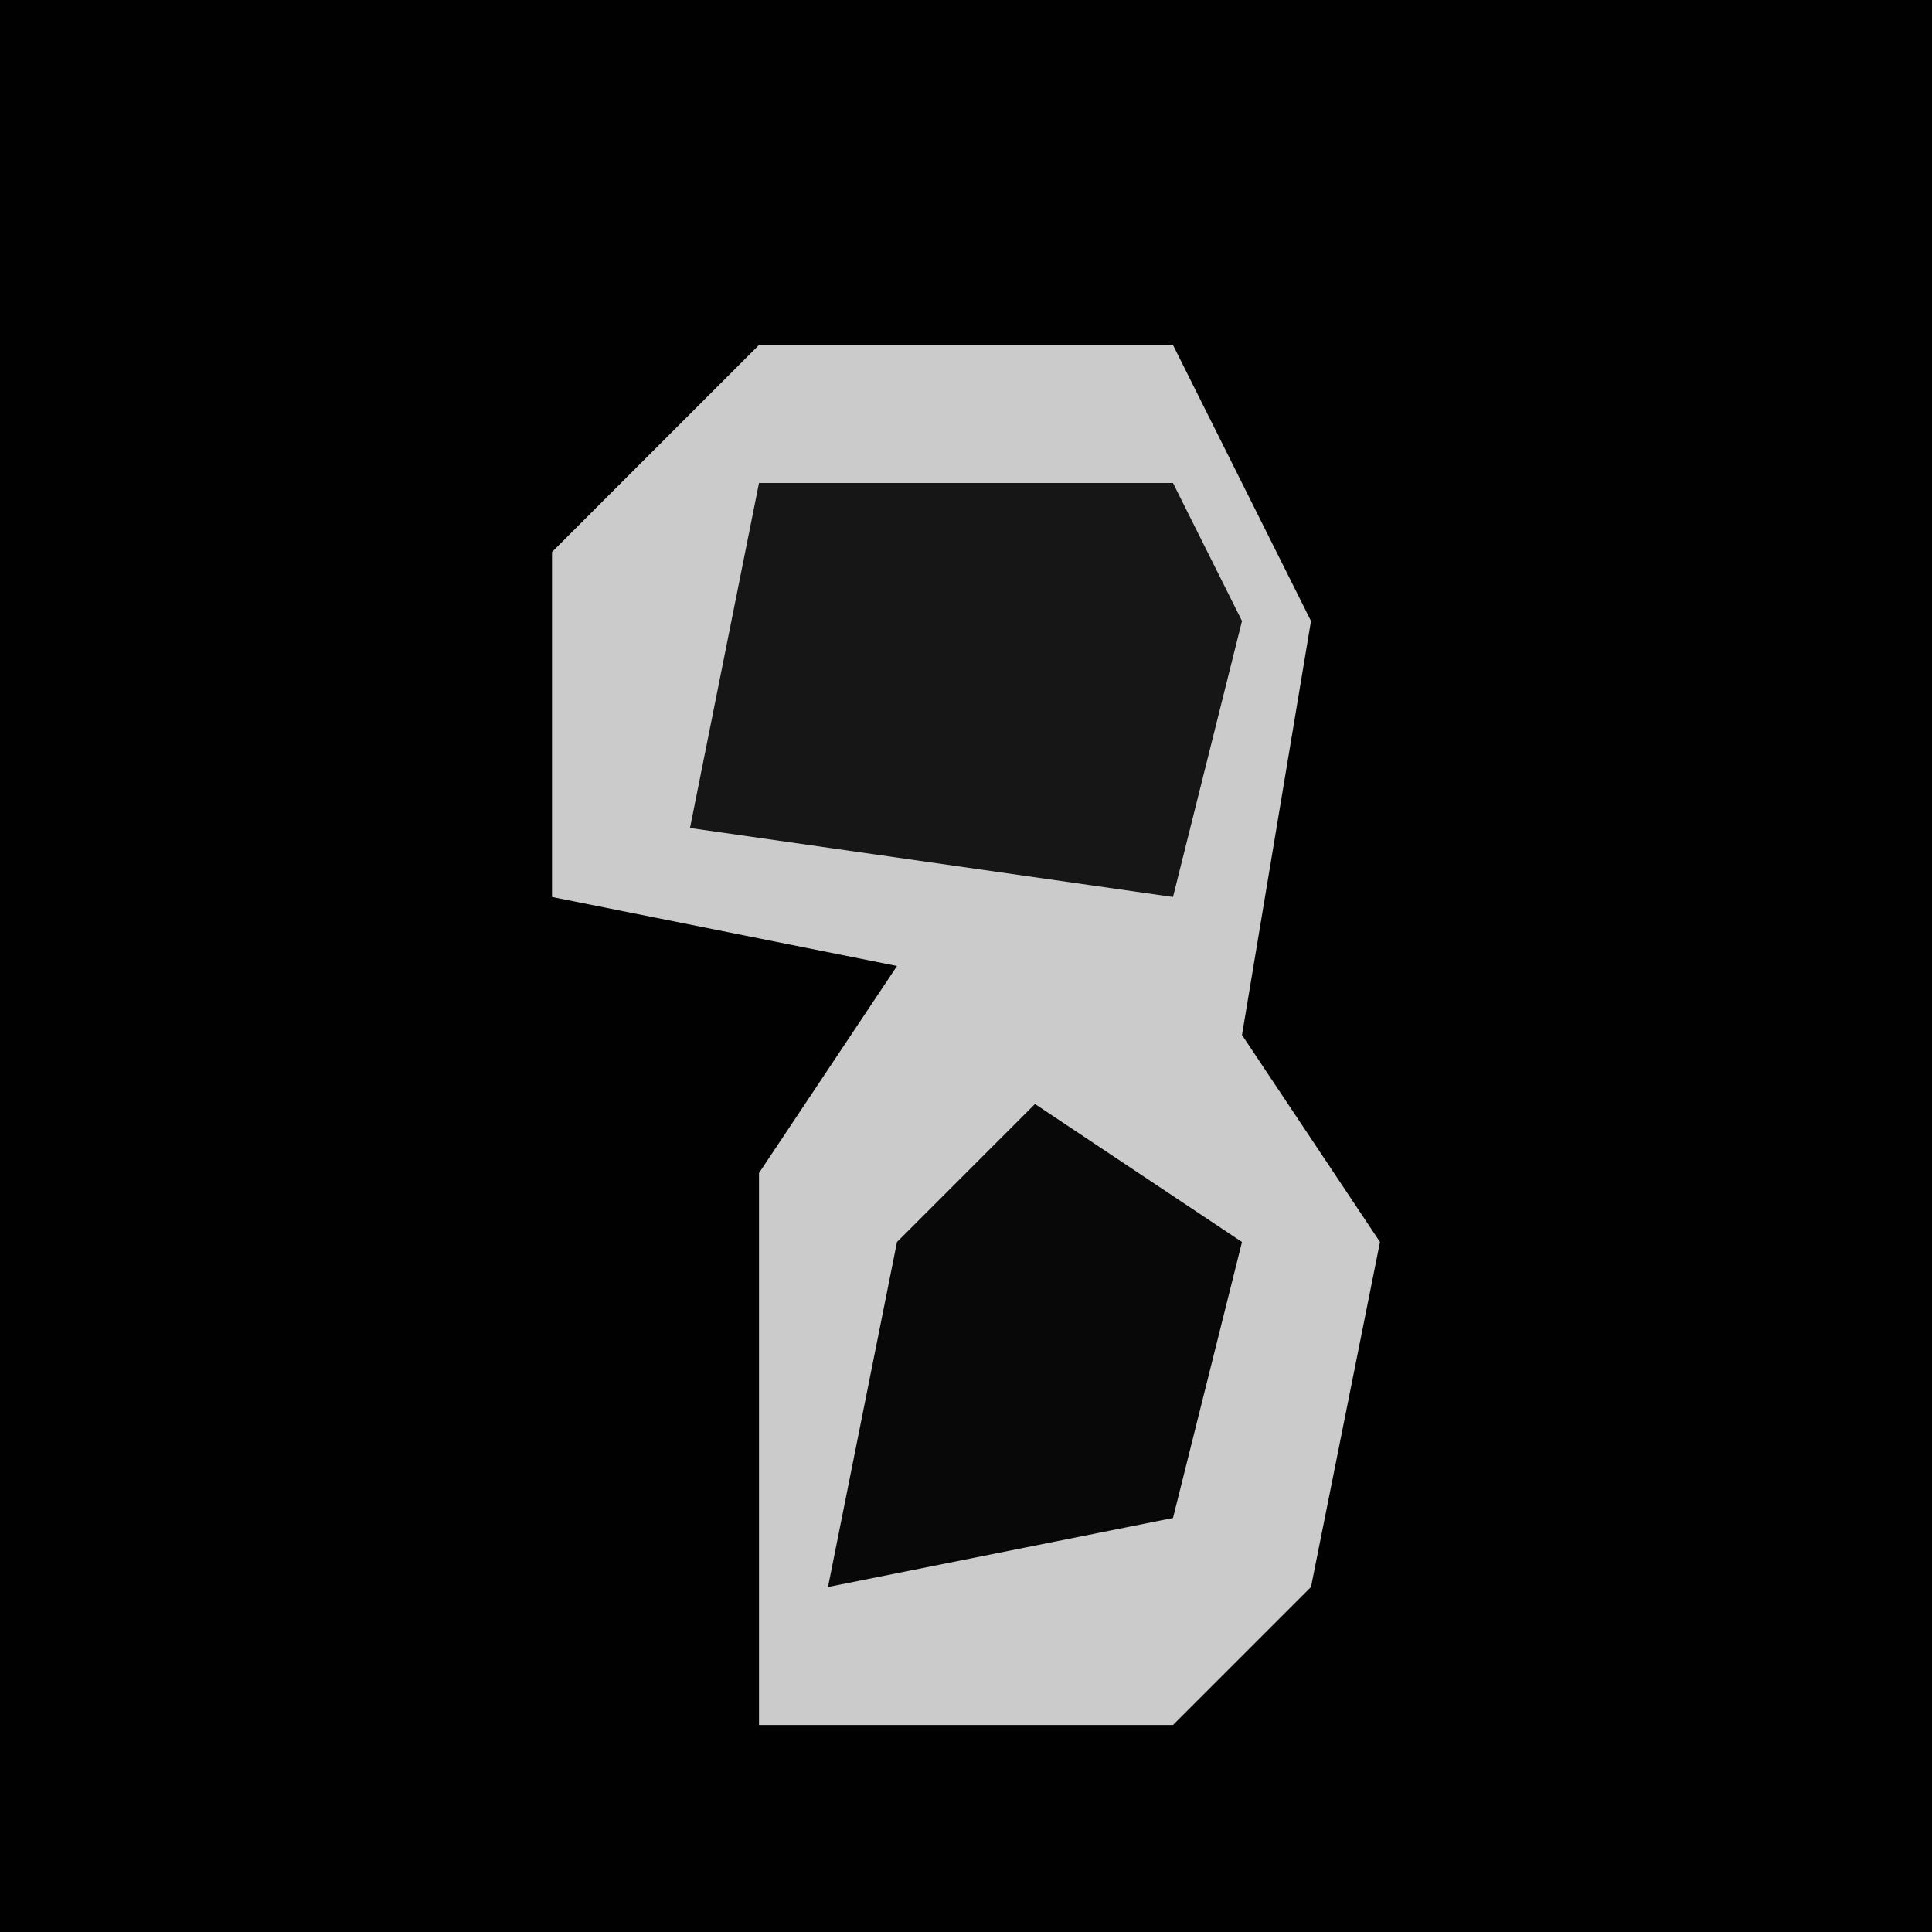 <?xml version="1.0" encoding="UTF-8"?>
<svg version="1.1" xmlns="http://www.w3.org/2000/svg" width="28" height="28">
<path d="M0,0 L28,0 L28,28 L0,28 Z " fill="#010101" transform="translate(0,0)"/>
<path d="M0,0 L6,0 L8,4 L7,10 L9,13 L8,18 L6,20 L0,20 L0,12 L2,9 L-3,8 L-3,3 Z " fill="#CBCBCB" transform="translate(11,5)"/>
<path d="M0,0 L6,0 L7,2 L6,6 L-1,5 Z " fill="#161616" transform="translate(11,7)"/>
<path d="M0,0 L3,2 L2,6 L-3,7 L-2,2 Z " fill="#080808" transform="translate(15,16)"/>
</svg>
